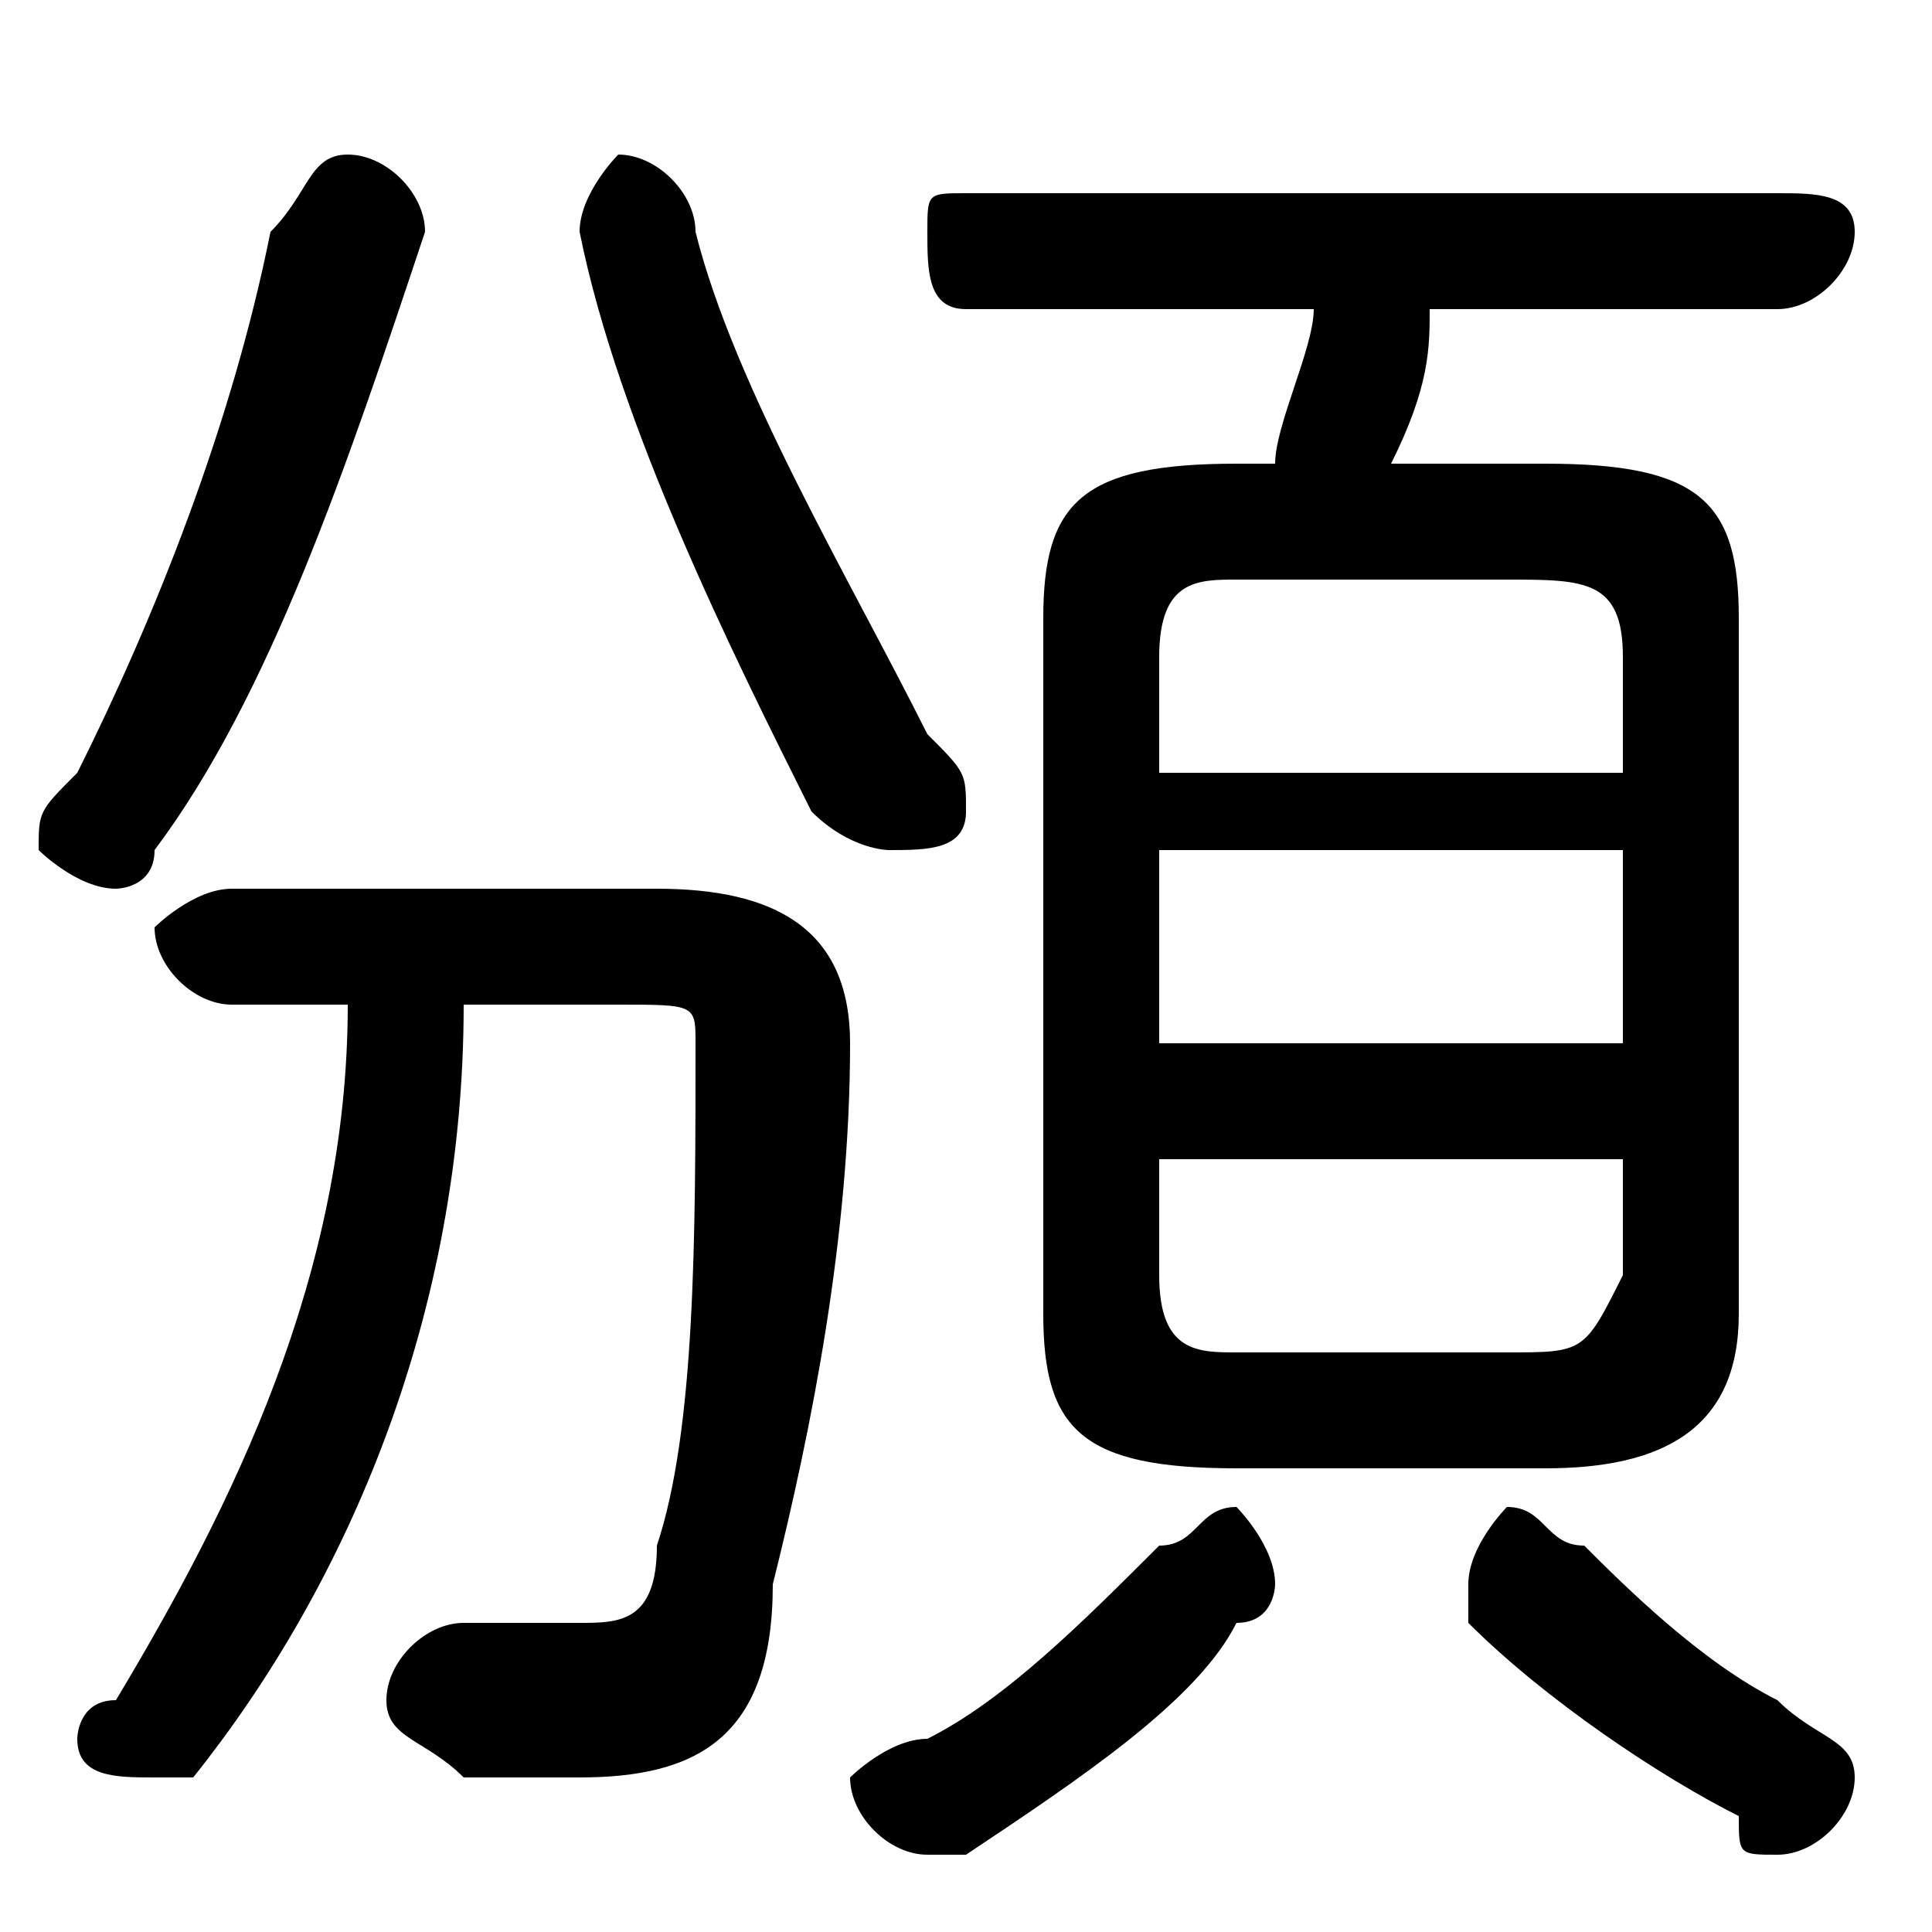 <svg xmlns="http://www.w3.org/2000/svg" viewBox="0 -44.0 50.0 50.0">
    <rect x="0" y="-44.0" width="50.0" height="50.0" fill="#808080" stroke="none"/>
    <g transform="scale(1, -1)">
        <!-- ボディの枠 -->
        <rect x="0" y="-6.0" width="50.0" height="50.0"
            stroke="white" fill="white"/>
        <!-- グリフ座標系の原点 -->
        <circle cx="0" cy="0" r="5" fill="white"/>
        <!-- グリフのアウトライン -->
        <g style="fill:black;stroke:#000000;stroke-width:0;stroke-linecap:round;stroke-linejoin:round;">
        <path d="M 40.0 6.0 C 43.0 6.0 45.0 7.0 45.0 10.0 L 45.0 28.0 C 45.0 31.0 44.0 32.0 40.0 32.0 L 36.0 32.0 C 37.0 34.0 37.0 35.0 37.0 36.0 L 46.0 36.0 C 47.0 36.0 48.0 37.0 48.0 38.0 C 48.0 39.0 47.0 39.0 46.0 39.0 L 25.0 39.0 C 24.0 39.0 24.0 39.0 24.0 38.0 C 24.0 37.0 24.0 36.0 25.0 36.0 L 34.0 36.0 C 34.0 35.0 33.0 33.0 33.0 32.0 L 32.0 32.0 C 28.0 32.0 27.0 31.0 27.0 28.0 L 27.0 10.0 C 27.0 7.0 28.0 6.0 32.0 6.0 Z M 32.0 9.0 C 31.0 9.0 30.0 9.0 30.0 11.0 L 30.0 14.0 L 42.0 14.0 L 42.0 11.0 C 41.0 9.0 41.0 9.0 39.0 9.0 Z M 30.0 22.0 L 42.0 22.0 L 42.0 17.0 L 30.0 17.0 Z M 42.0 24.0 L 30.0 24.0 L 30.0 27.0 C 30.0 29.0 31.0 29.0 32.0 29.0 L 39.0 29.0 C 41.0 29.0 42.0 29.0 42.0 27.0 Z M 9.0 18.0 C 9.0 11.0 6.0 5.0 3.0 0.0 C 2.0 -0.0 2.0 -1.0 2.0 -1.0 C 2.0 -2.0 3.0 -2.0 4.0 -2.0 C 4.0 -2.0 5.0 -2.0 5.0 -2.0 C 9.0 3.0 12.0 10.0 12.0 18.0 L 16.0 18.0 C 18.0 18.0 18.0 18.0 18.0 17.0 C 18.0 12.0 18.0 7.0 17.0 4.0 C 17.0 2.0 16.0 2.0 15.0 2.0 C 14.0 2.0 13.0 2.0 12.0 2.0 C 11.0 2.0 10.0 1.0 10.0 0.0 C 10.0 -1.0 11.0 -1.0 12.0 -2.0 C 13.0 -2.0 14.0 -2.0 15.0 -2.0 C 18.0 -2.0 20.0 -1.0 20.0 3.0 C 21.0 7.0 22.0 12.0 22.0 17.0 C 22.0 20.0 20.0 21.0 17.0 21.0 L 6.0 21.0 C 5.0 21.0 4.0 20.0 4.0 20.0 C 4.0 19.0 5.0 18.0 6.0 18.0 Z M 18.0 38.0 C 18.0 39.0 17.0 40.0 16.0 40.0 C 16.0 40.0 15.0 39.0 15.0 38.0 C 16.0 33.0 19.0 27.0 21.0 23.0 C 22.0 22.0 23.0 22.0 23.0 22.0 C 24.0 22.0 25.0 22.0 25.0 23.0 C 25.0 24.0 25.0 24.0 24.0 25.0 C 22.0 29.0 19.0 34.0 18.0 38.0 Z M 30.0 4.0 C 28.0 2.0 26.0 0.0 24.0 -1.0 C 23.0 -1.0 22.0 -2.0 22.0 -2.0 C 22.0 -3.0 23.0 -4.0 24.0 -4.0 C 24.0 -4.0 25.0 -4.0 25.0 -4.0 C 28.0 -2.0 31.0 -0.0 32.0 2.0 C 33.0 2.0 33.0 3.0 33.0 3.0 C 33.0 4.0 32.0 5.0 32.0 5.0 C 31.0 5.0 31.0 4.0 30.0 4.0 Z M 41.0 4.0 C 40.0 4.0 40.0 5.0 39.0 5.0 C 39.0 5.0 38.0 4.0 38.0 3.0 C 38.0 3.0 38.0 2.0 38.0 2.0 C 40.0 0.0 43.0 -2.0 45.0 -3.0 C 45.0 -4.0 45.0 -4.0 46.0 -4.0 C 47.0 -4.0 48.0 -3.0 48.0 -2.0 C 48.0 -1.0 47.0 -1.0 46.0 -0.0 C 44.0 1.0 42.0 3.0 41.0 4.0 Z M 7.0 38.0 C 6.0 33.0 4.0 28.0 2.0 24.0 C 1.0 23.0 1.0 23.0 1.0 22.0 C 1.0 22.0 2.0 21.0 3.0 21.0 C 3.0 21.0 4.0 21.0 4.0 22.0 C 7.0 26.0 9.0 32.0 11.0 38.0 C 11.0 39.0 10.0 40.0 9.0 40.0 C 8.0 40.0 8.0 39.0 7.0 38.0 Z"/>
    </g>
    </g>
</svg>

